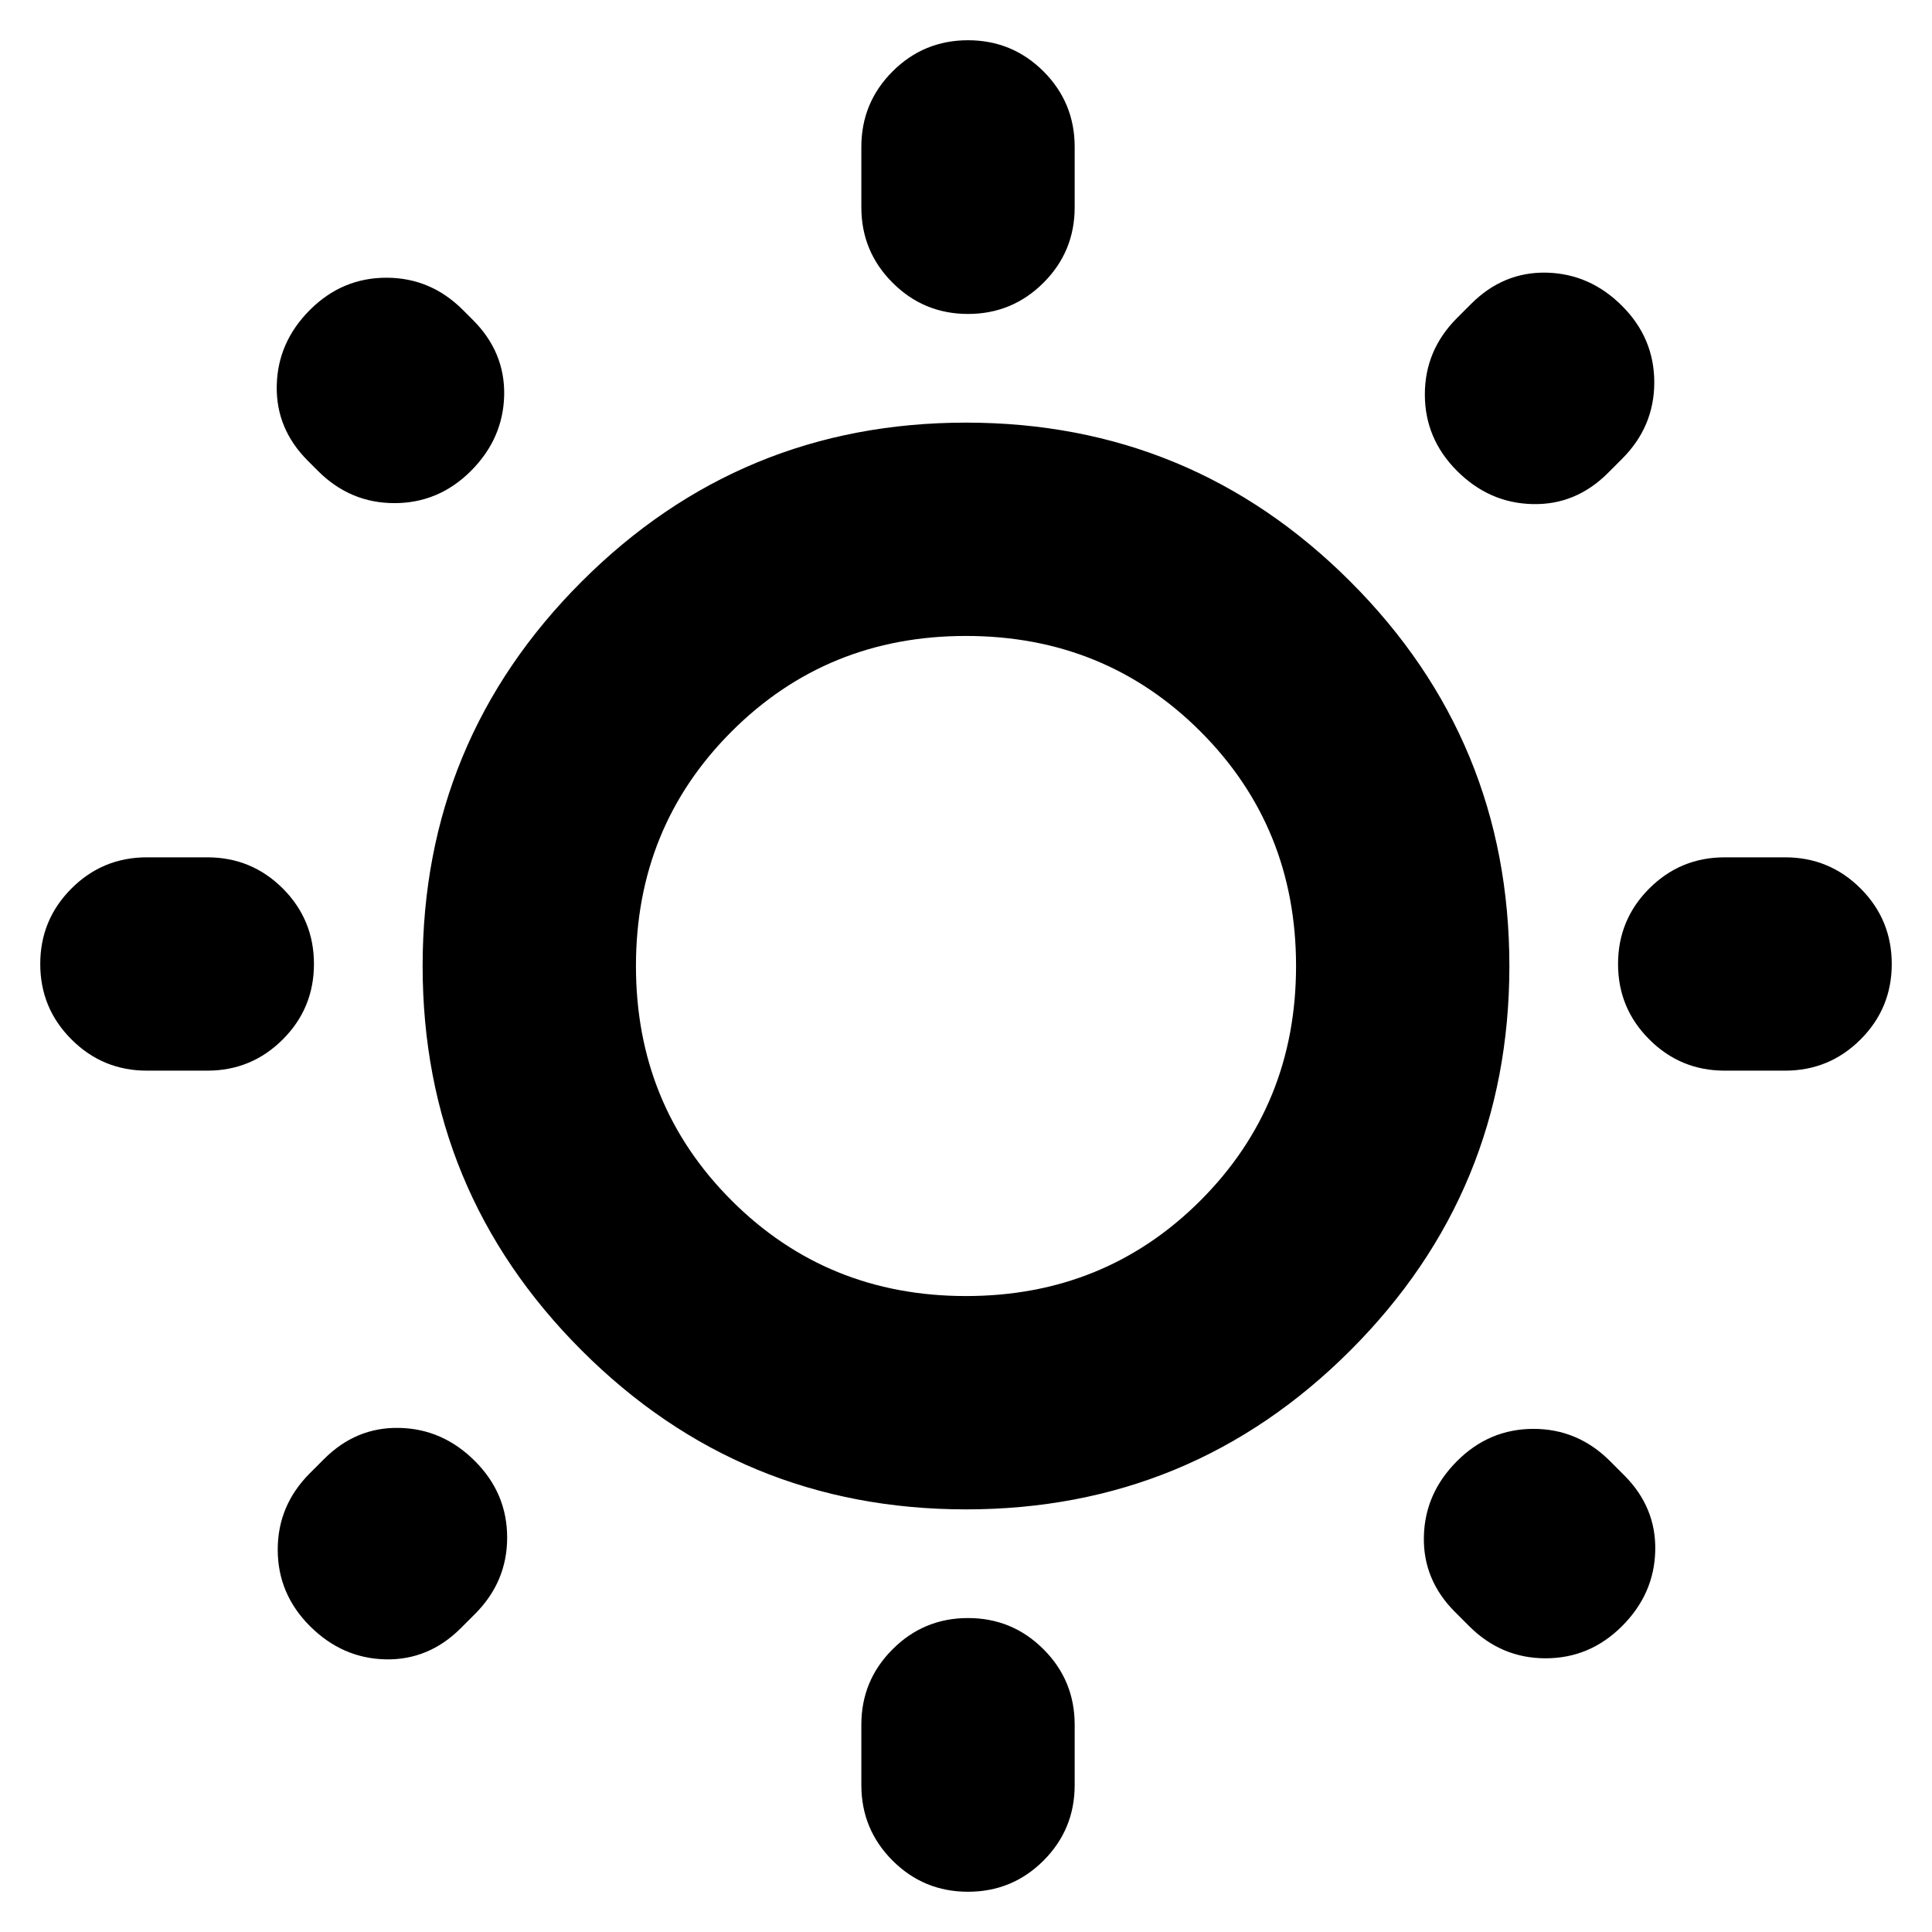 <svg xmlns="http://www.w3.org/2000/svg" height="24" width="24"><path d="M12.025 3.9q-.55 0-.937-.388-.388-.387-.388-.937v-.75q0-.55.388-.938.387-.387.937-.387t.938.387q.387.388.387.938v.75q0 .55-.387.937-.388.388-.938.388Zm0 19.6q-.55 0-.937-.387-.388-.388-.388-.938v-.75q0-.55.388-.937.387-.388.937-.388t.938.388q.387.387.387.937v.75q0 .55-.387.938-.388.387-.938.387Zm9.4-10.2q-.55 0-.937-.388-.388-.387-.388-.937t.388-.938q.387-.387.937-.387h.75q.55 0 .938.387.387.388.387.938 0 .55-.387.937-.388.388-.938.388Zm-19.6 0q-.55 0-.937-.388Q.5 12.525.5 11.975t.388-.938q.387-.387.937-.387h.75q.55 0 .938.387.387.388.387.938 0 .55-.387.937-.388.388-.938.388ZM18.1 5.85q-.4-.4-.4-.95 0-.55.4-.95l.175-.175q.4-.4.937-.388.538.013.938.413.4.4.4.95 0 .55-.4.95l-.175.175q-.4.4-.937.387-.538-.012-.938-.412ZM3.85 20.2q-.4-.4-.4-.95 0-.55.4-.95l.175-.175q.4-.4.938-.387.537.012.937.412.4.4.4.95 0 .55-.4.95l-.175.175q-.4.4-.938.388-.537-.013-.937-.413Zm14.4 0-.175-.175q-.4-.4-.387-.938.012-.537.412-.937.4-.4.95-.4.55 0 .95.4l.175.175q.4.4.387.938-.012.537-.412.937-.4.4-.95.4-.55 0-.95-.4ZM3.95 5.85l-.125-.125q-.4-.4-.387-.938.012-.537.412-.937.4-.4.95-.4.55 0 .95.4l.125.125q.4.4.388.937-.013.538-.413.938-.4.4-.95.4-.55 0-.95-.4ZM12 18.75q-2.8 0-4.775-1.975Q5.25 14.8 5.25 12q0-2.8 1.975-4.775Q9.2 5.25 12 5.25q2.8 0 4.775 1.975Q18.75 9.2 18.75 12q0 2.8-1.975 4.775Q14.8 18.75 12 18.75Zm0-2.65q1.725 0 2.913-1.187Q16.1 13.725 16.1 12q0-1.725-1.187-2.913Q13.725 7.9 12 7.9q-1.725 0-2.912 1.187Q7.9 10.275 7.9 12q0 1.725 1.188 2.913Q10.275 16.1 12 16.1Zm0-4.1Z"/></svg>